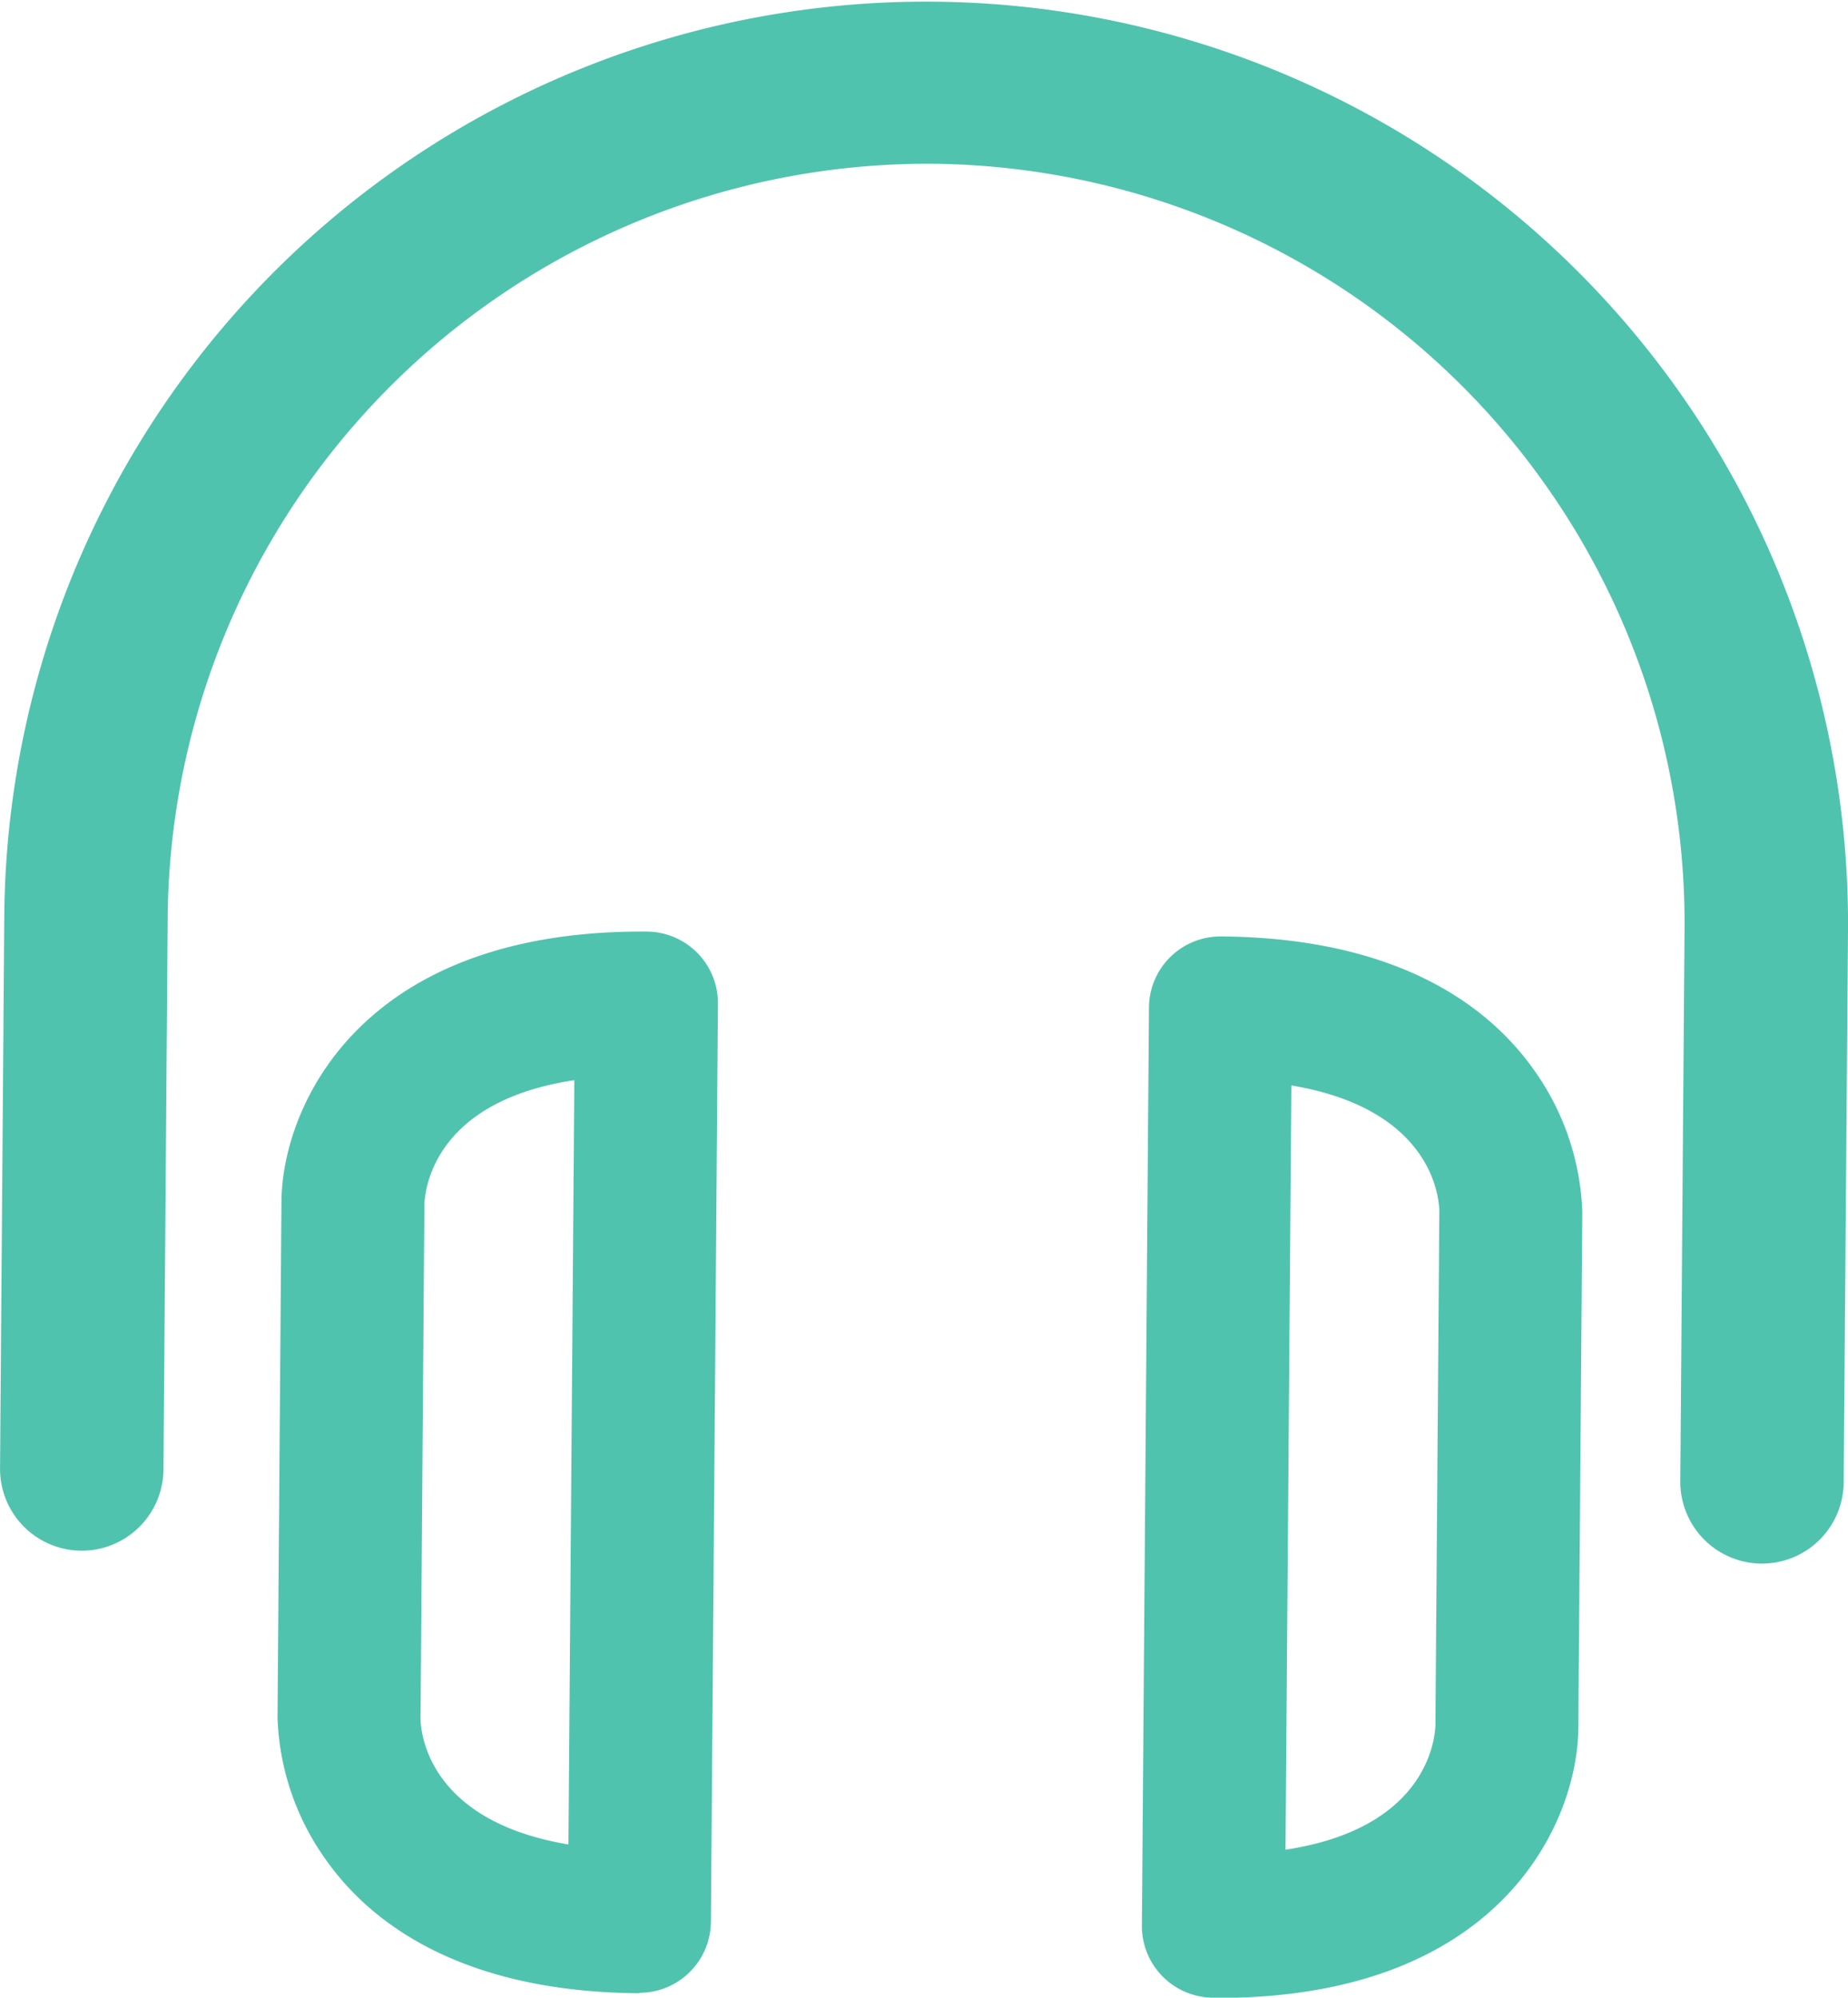 <svg height="40.707" viewBox="0 0 37.656 40.707" width="37.656" xmlns="http://www.w3.org/2000/svg"><path d="m610.221 682.5a1.459 1.459 0 0 1 -1.446-1.471l.144-18.706a1.458 1.458 0 0 1 1.456-1.448h.012c3.686.029 5.495 1.481 6.362 2.7a5.288 5.288 0 0 1 1 2.913l-.081 10.522c-.014 1.9-1.567 5.495-7.338 5.495zm1.48-3.015c2.8-.425 3.037-2.145 3.055-2.528l.08-10.495c-.012-.364-.224-2.083-3.015-2.551zm-13.176 2.925c-3.686-.029-5.495-1.481-6.363-2.7a5.28 5.28 0 0 1 -1-2.912l.08-10.522c.014-1.9 1.567-5.5 7.339-5.5h.109a1.458 1.458 0 0 1 1.446 1.471l-.143 18.706a1.459 1.459 0 0 1 -1.457 1.448zm-4.37-16.081-.079 10.5c.012.363.224 2.082 3.014 2.549l.12-15.574c-2.799.421-3.037 2.142-3.055 2.524zm27.243 7.326a1.667 1.667 0 0 1 -1.652-1.681l.086-11.244a15.469 15.469 0 0 0 -15.335-15.6h-.121a15.486 15.486 0 0 0 -15.452 15.363l-.086 11.243a1.667 1.667 0 0 1 -1.665 1.656h-.013a1.667 1.667 0 0 1 -1.652-1.681l.086-11.244a18.785 18.785 0 1 1 37.569.289l-.088 11.244a1.667 1.667 0 0 1 -1.665 1.655z" fill="#50c3af" transform="translate(-585.507 -641.793)"/></svg>